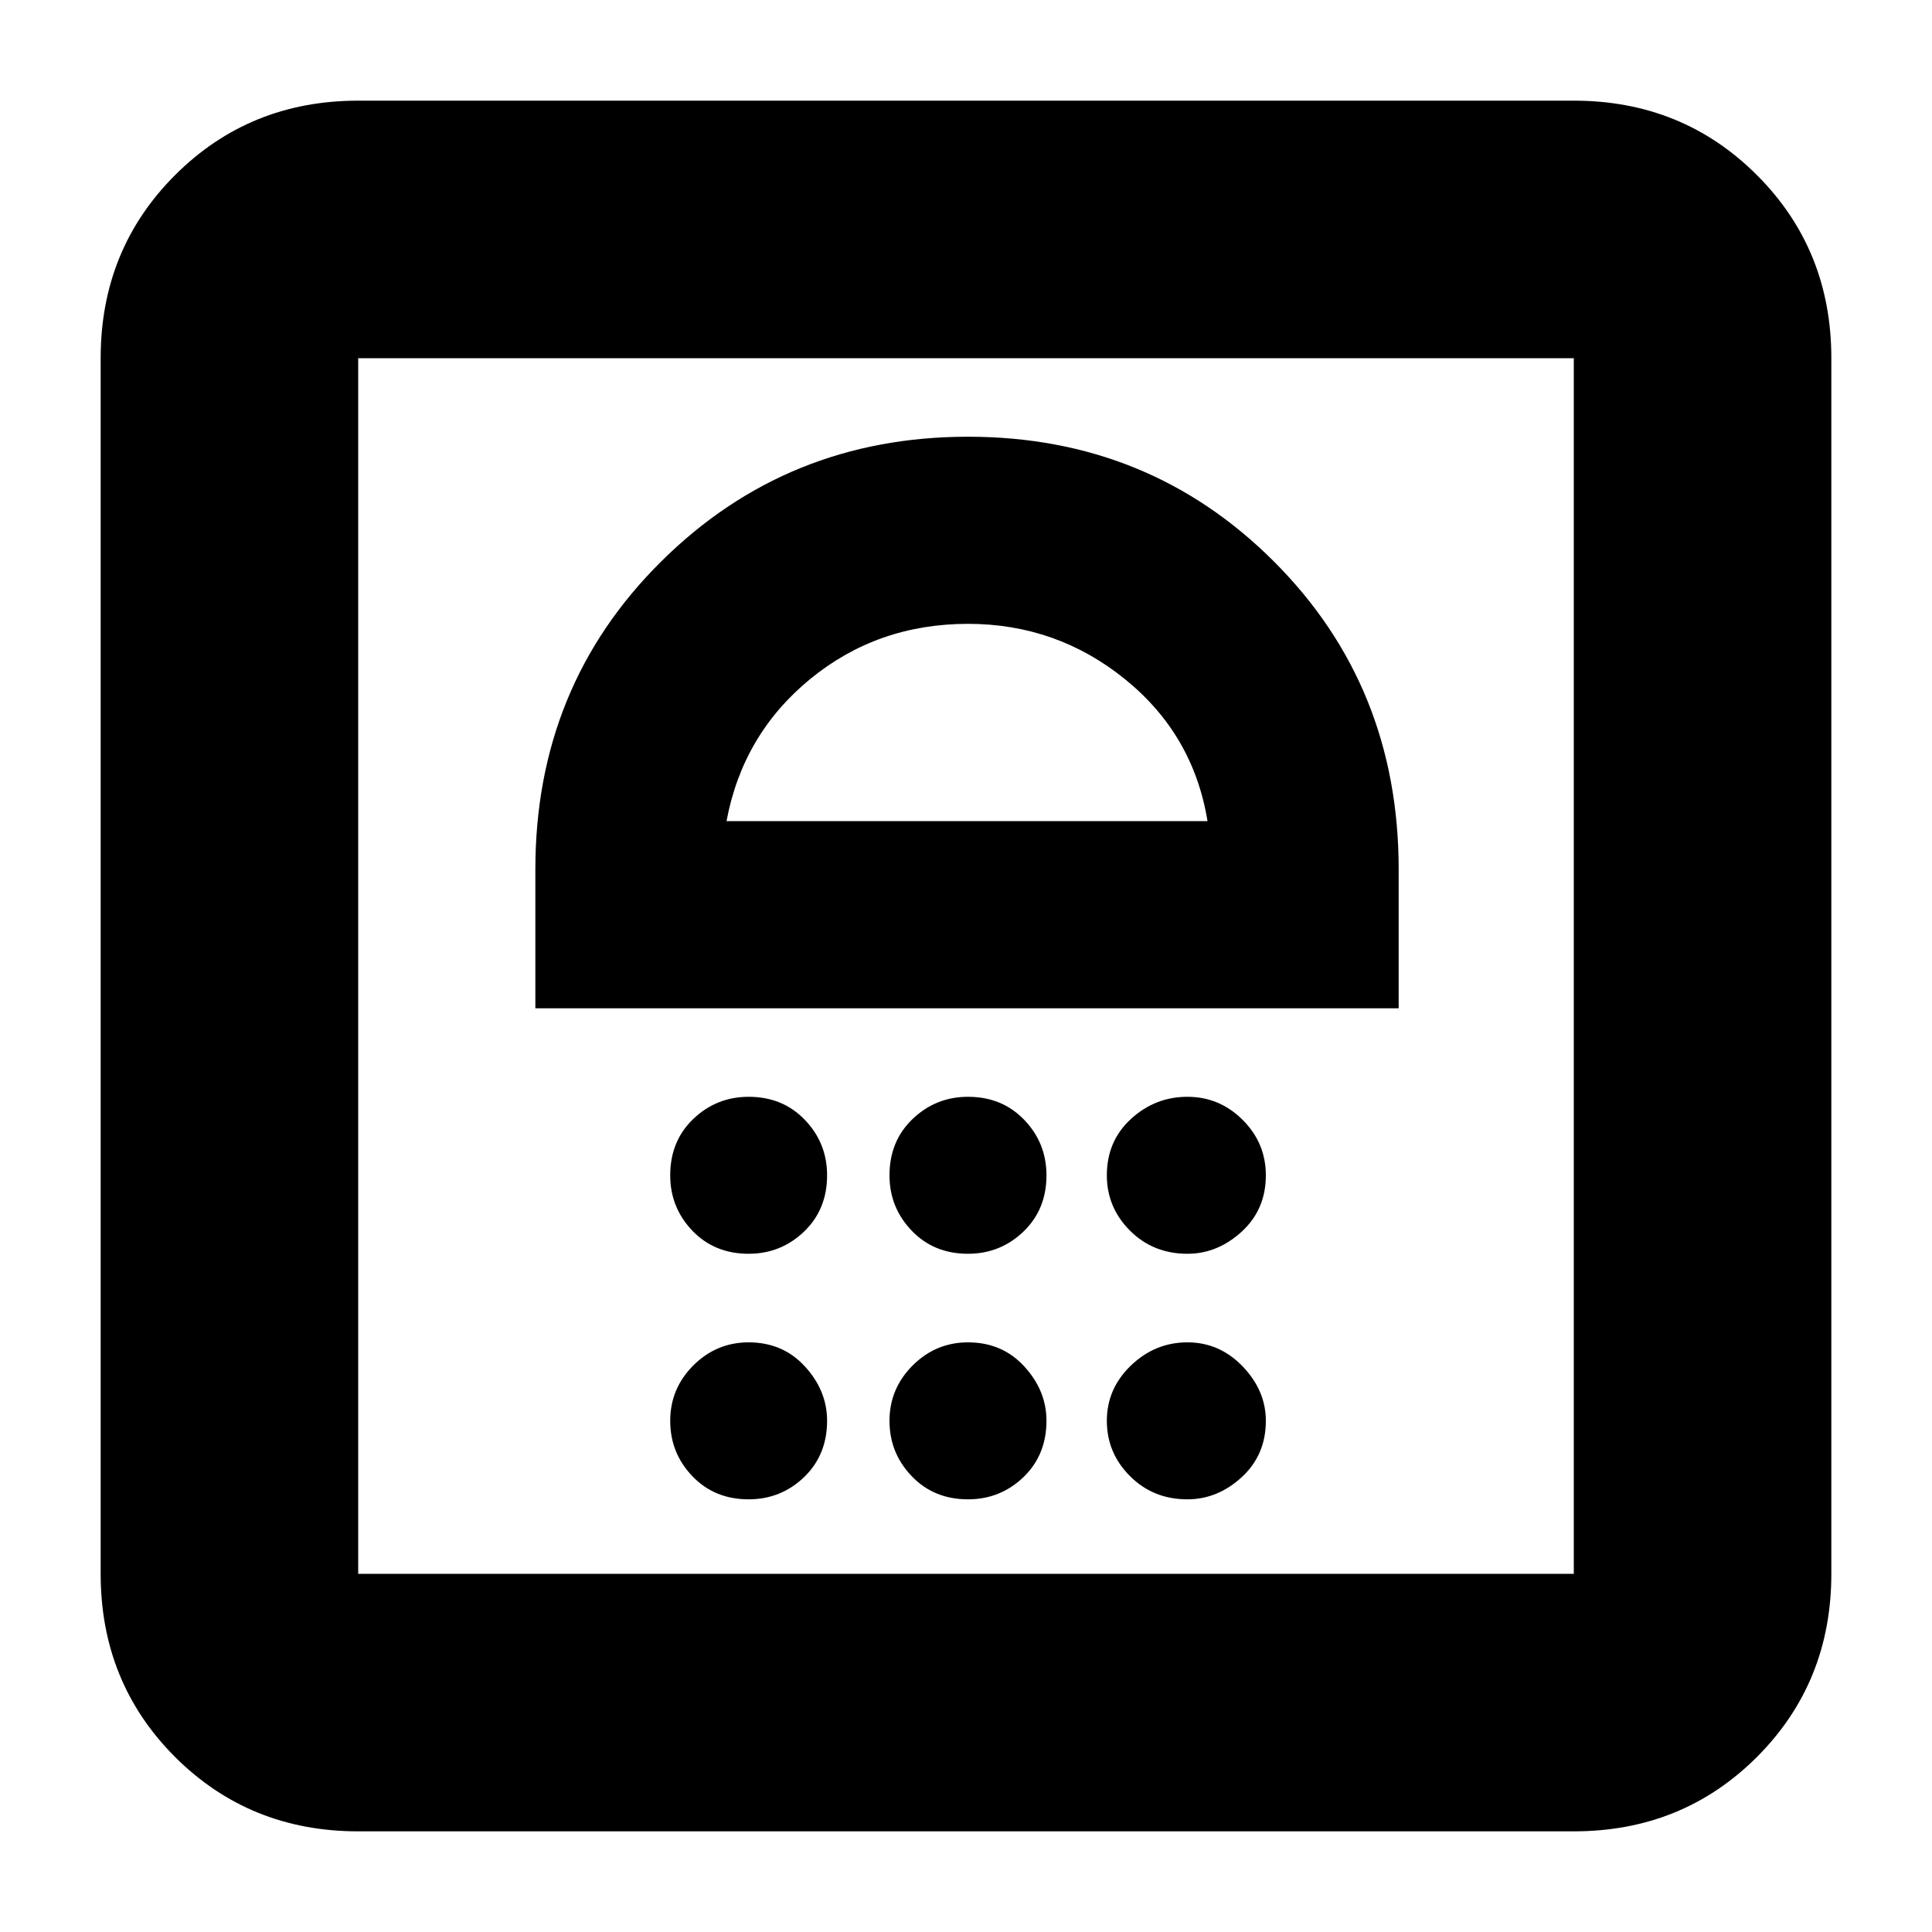 <svg xmlns="http://www.w3.org/2000/svg" height="20" width="20"><path d="M7.75 15.521q.333 0 .573-.229.239-.23.239-.584 0-.312-.229-.562-.229-.25-.583-.25-.333 0-.573.239-.239.24-.239.573 0 .334.229.573.229.24.583.24Zm2.271 0q.333 0 .573-.229.239-.23.239-.584 0-.312-.229-.562-.229-.25-.583-.25-.333 0-.573.239-.24.24-.24.573 0 .334.23.573.229.24.583.24Zm2.271 0q.312 0 .562-.229.25-.23.25-.584 0-.312-.239-.562-.24-.25-.573-.25-.334 0-.584.239-.25.24-.25.573 0 .334.24.573.24.24.594.24ZM7.75 12.979q.333 0 .573-.229.239-.229.239-.583 0-.334-.229-.573-.229-.24-.583-.24-.333 0-.573.229-.239.229-.239.584 0 .333.229.573.229.239.583.239Zm2.271 0q.333 0 .573-.229.239-.229.239-.583 0-.334-.229-.573-.229-.24-.583-.24-.333 0-.573.229-.24.229-.24.584 0 .333.23.573.229.239.583.239Zm2.271 0q.312 0 .562-.229.25-.229.25-.583 0-.334-.239-.573-.24-.24-.573-.24-.334 0-.584.229-.25.229-.25.584 0 .333.24.573.24.239.594.239Zm-6.75-2.541h8.937V9q0-1.896-1.291-3.187-1.292-1.292-3.167-1.292-1.875 0-3.177 1.292Q5.542 7.104 5.542 9ZM7.521 8.5q.167-.896.864-1.469.698-.573 1.636-.573.917 0 1.625.573T12.5 8.5ZM3.708 18.958q-1.125 0-1.896-.77-.77-.771-.77-1.896V3.708q0-1.125.77-1.895.771-.771 1.896-.771h12.584q1.125 0 1.896.771.77.77.77 1.895v12.584q0 1.125-.77 1.896-.771.77-1.896.77Zm0-2.666h12.584V3.708H3.708v12.584Zm0 0V3.708v12.584Z"/></svg>